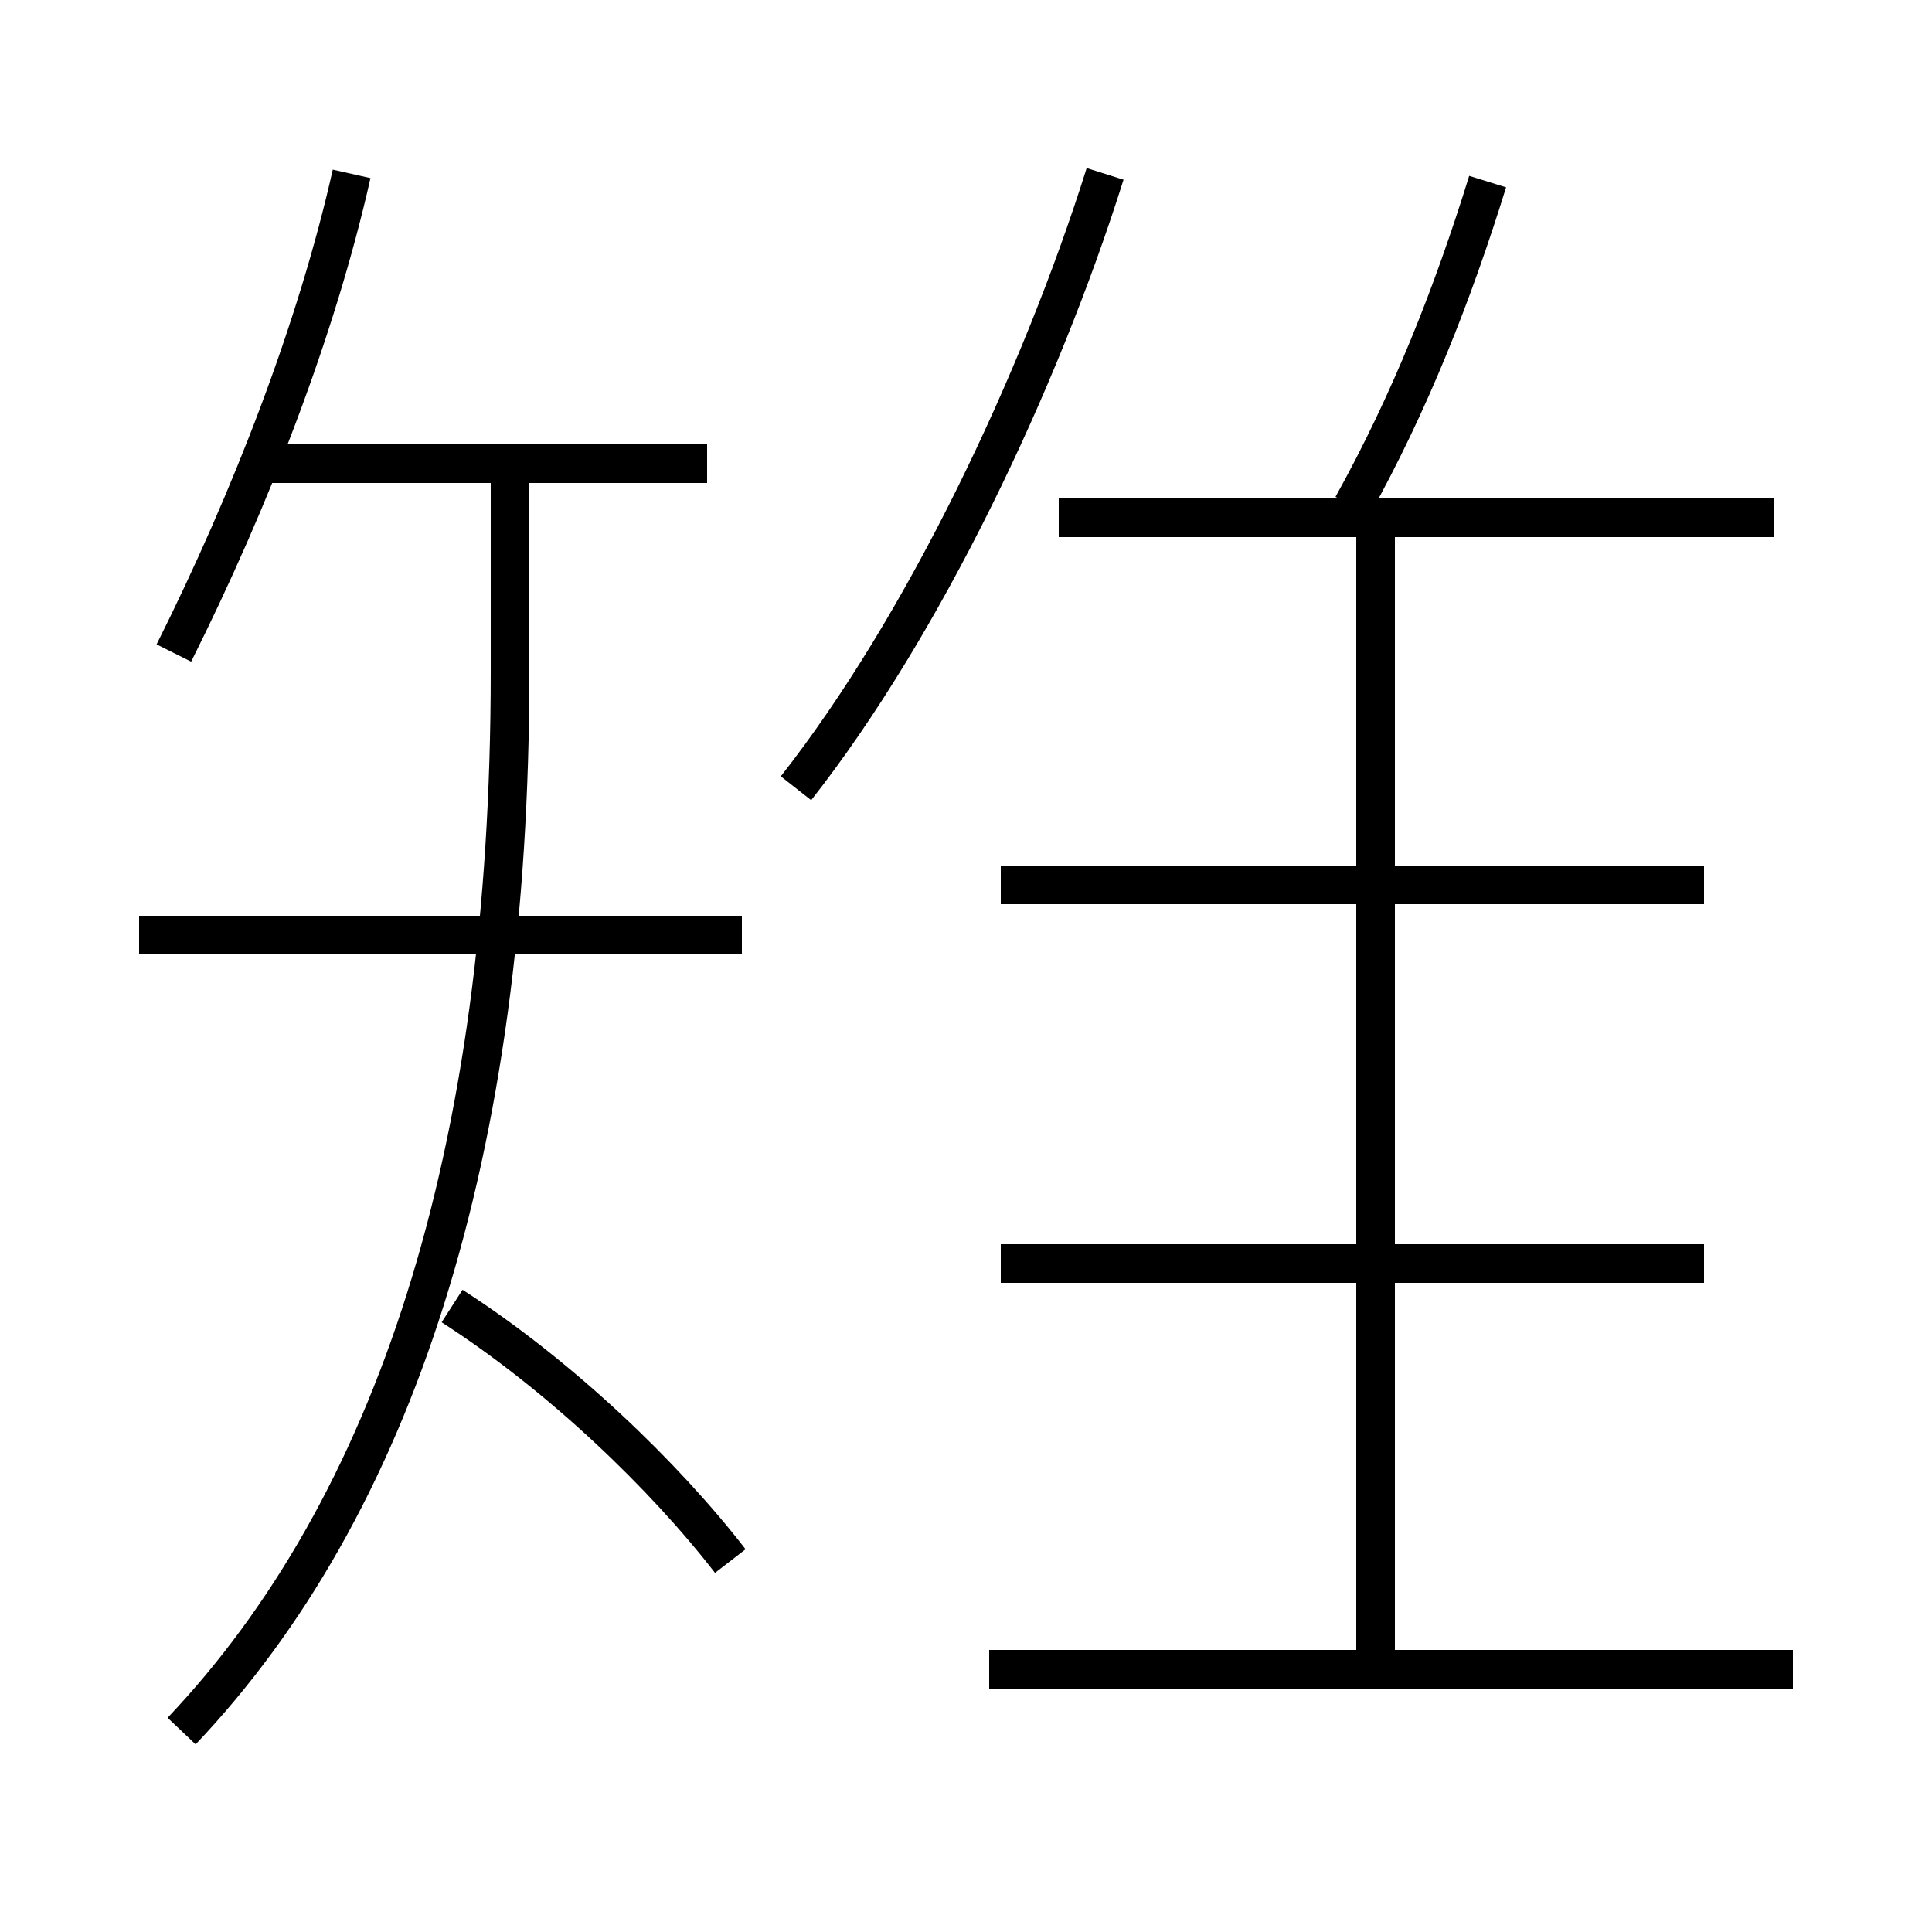 <?xml version='1.0' encoding='utf8'?>
<svg viewBox="0.0 -6.0 50.0 50.0" version="1.1" xmlns="http://www.w3.org/2000/svg">
<rect x="0.0" y="-6.0" width="50.0" height="50.0" fill="#808080" stroke="none"/>
<rect x="-1000" y="-1000" width="2000" height="2000" stroke="white" fill="white"/>
<g style="fill:white;stroke:#000000;  stroke-width:1">
<path d="M 4.7 0.8 C 10.2 -5.0 13.2 -14.1 13.2 -26.6 L 13.2 -31.6 M 18.9 -3.6 C 17.2 -5.8 14.5 -8.4 11.7 -10.2 M 19.2 -19.8 L 3.6 -19.8 M 46.4 -0.8 L 25.6 -0.8 M 4.5 -27.1 C 6.5 -31.1 8.2 -35.5 9.1 -39.5 M 44.1 -11.3 L 25.9 -11.3 M 18.3 -32.0 L 7.0 -32.0 M 35.6 -0.3 L 35.6 -30.2 M 44.1 -21.1 L 25.9 -21.1 M 45.9 -30.6 L 27.4 -30.6 M 20.6 -23.6 C 23.9 -27.8 26.9 -34.1 28.6 -39.5 M 35.0 -30.9 C 36.5 -33.6 37.6 -36.4 38.5 -39.3" transform="translate(0.0, 38.0)" />
</g>
</svg>